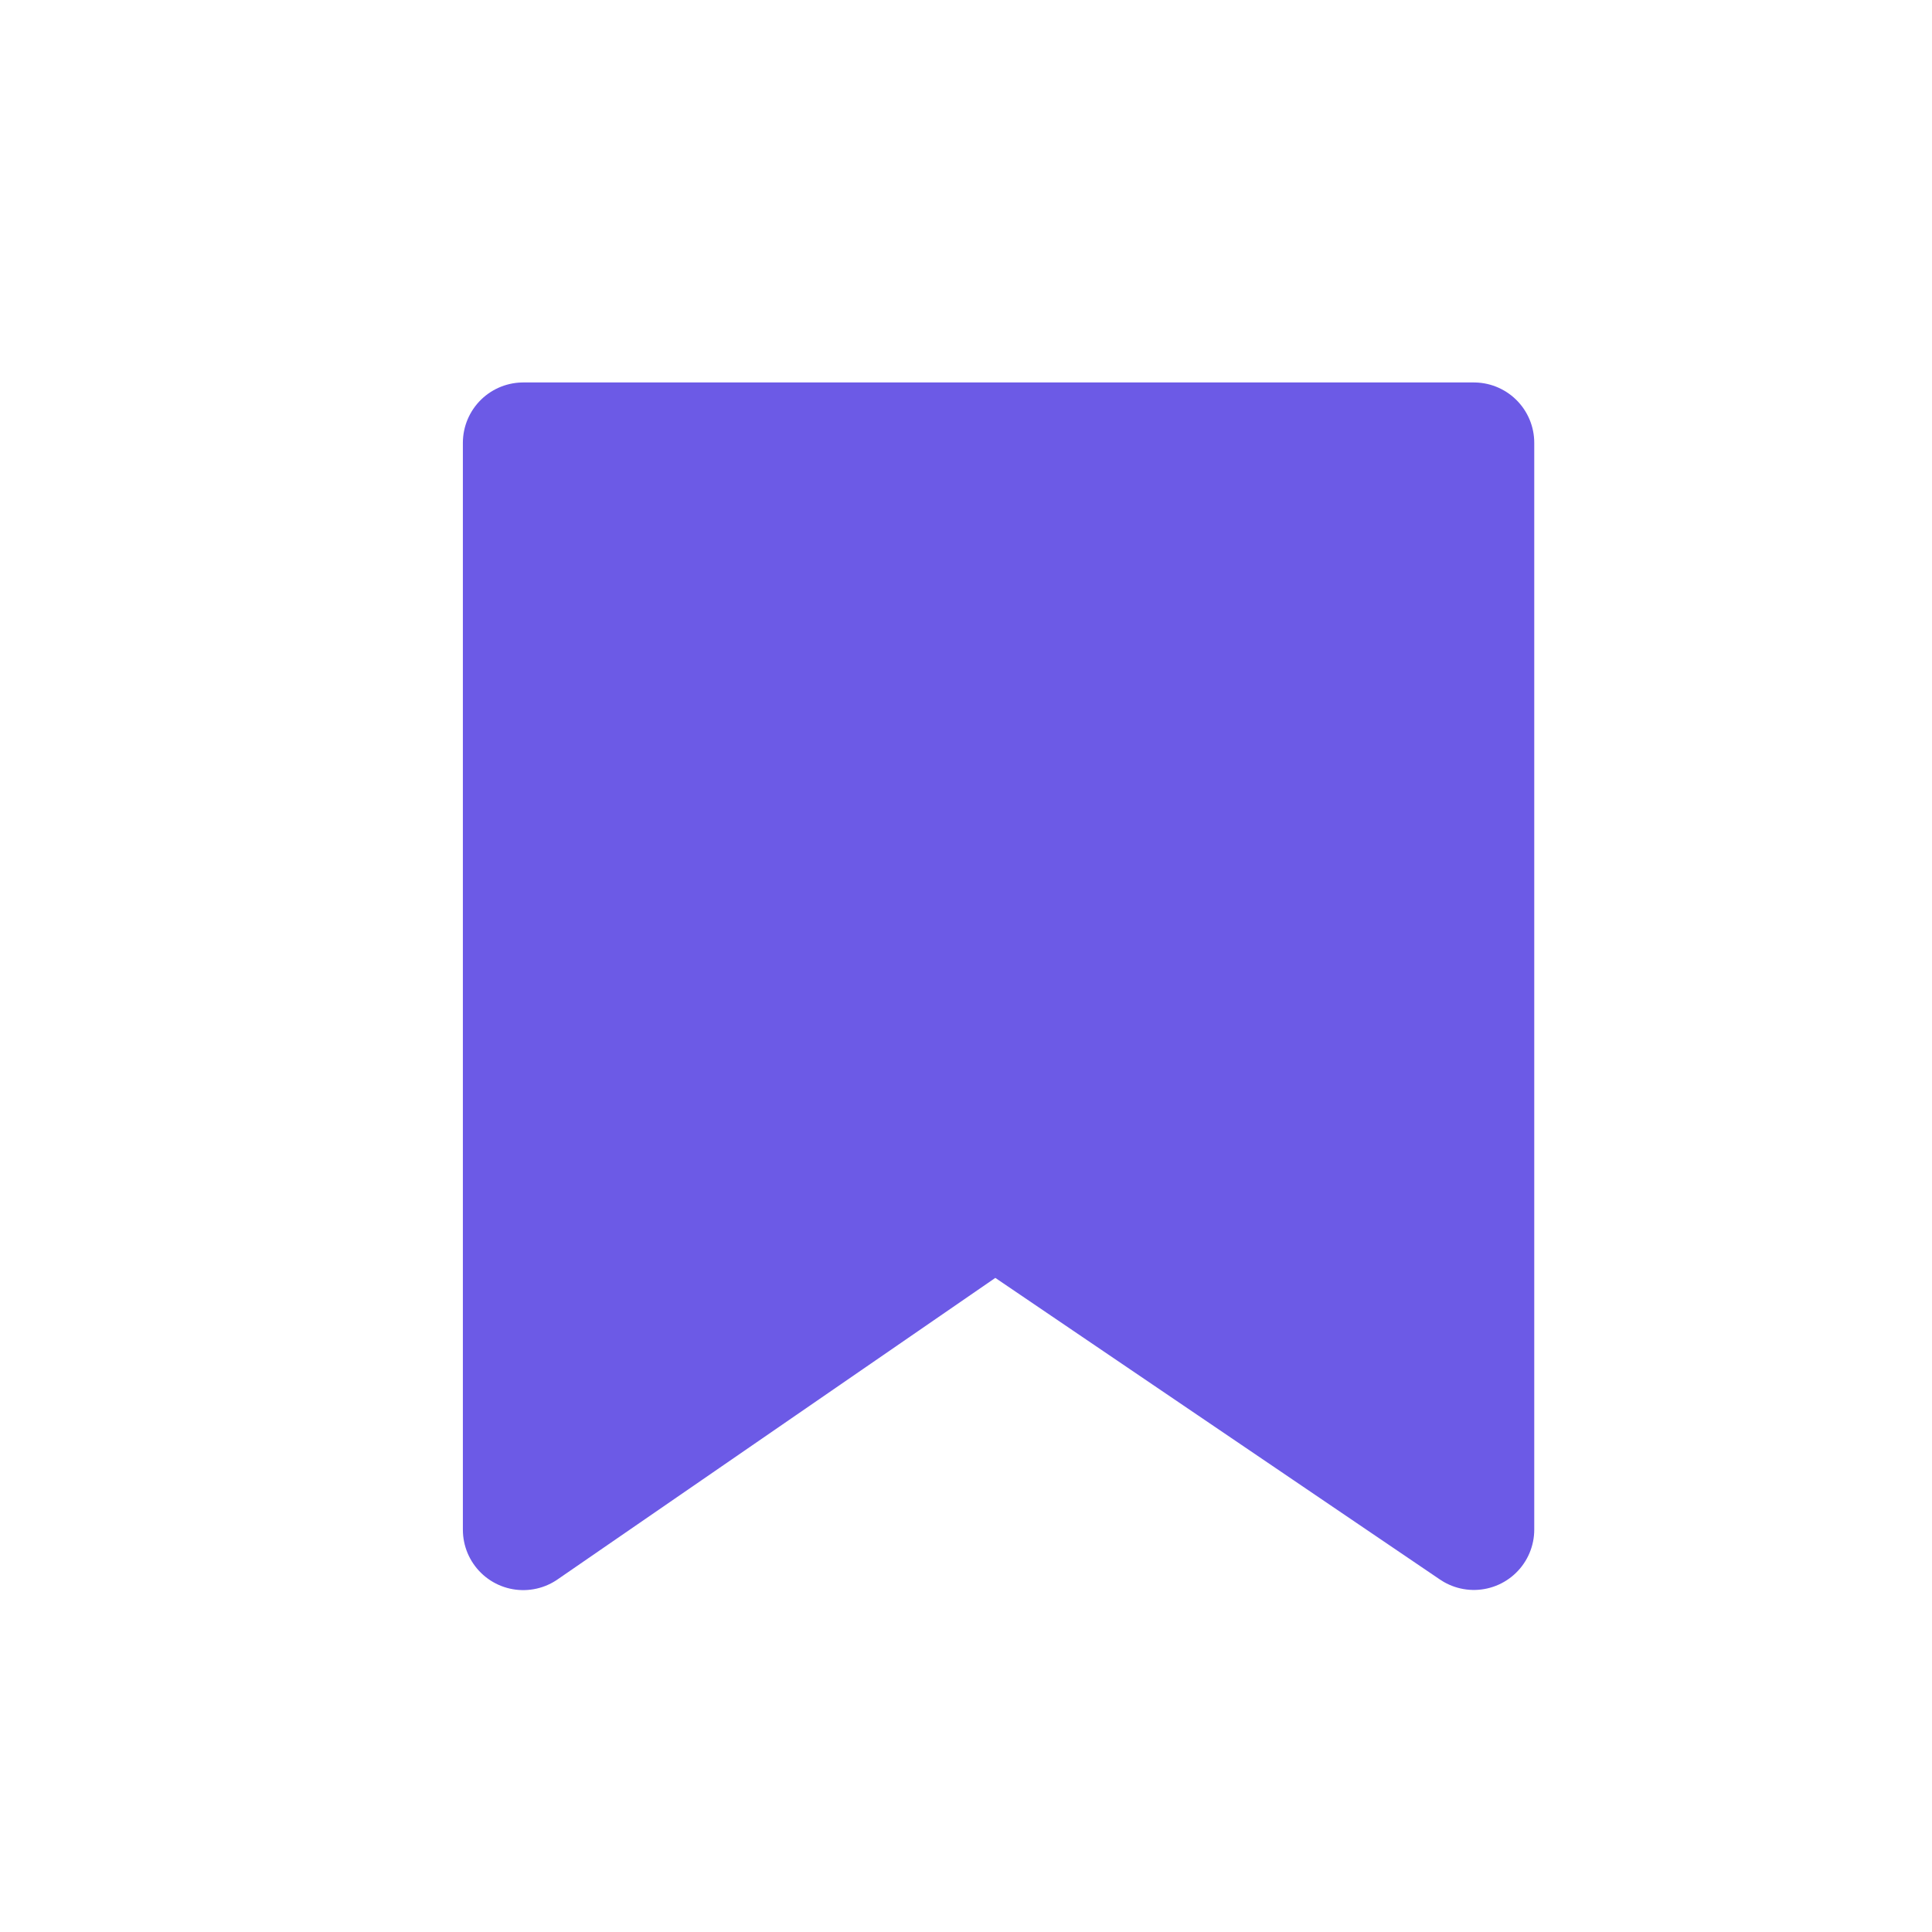<svg xmlns="http://www.w3.org/2000/svg" width="24" height="24" viewBox="0 0 24 24">
    <path data-name="패스 65747" d="M6.075 6.557h11.809v13.5l-5.948-4.035-5.861 4.037z" transform="translate(.425 -1.056)" style="fill:#6c5ae6;stroke:#6c5ae6;stroke-linejoin:round;stroke-width:1.5px"/>
</svg>
